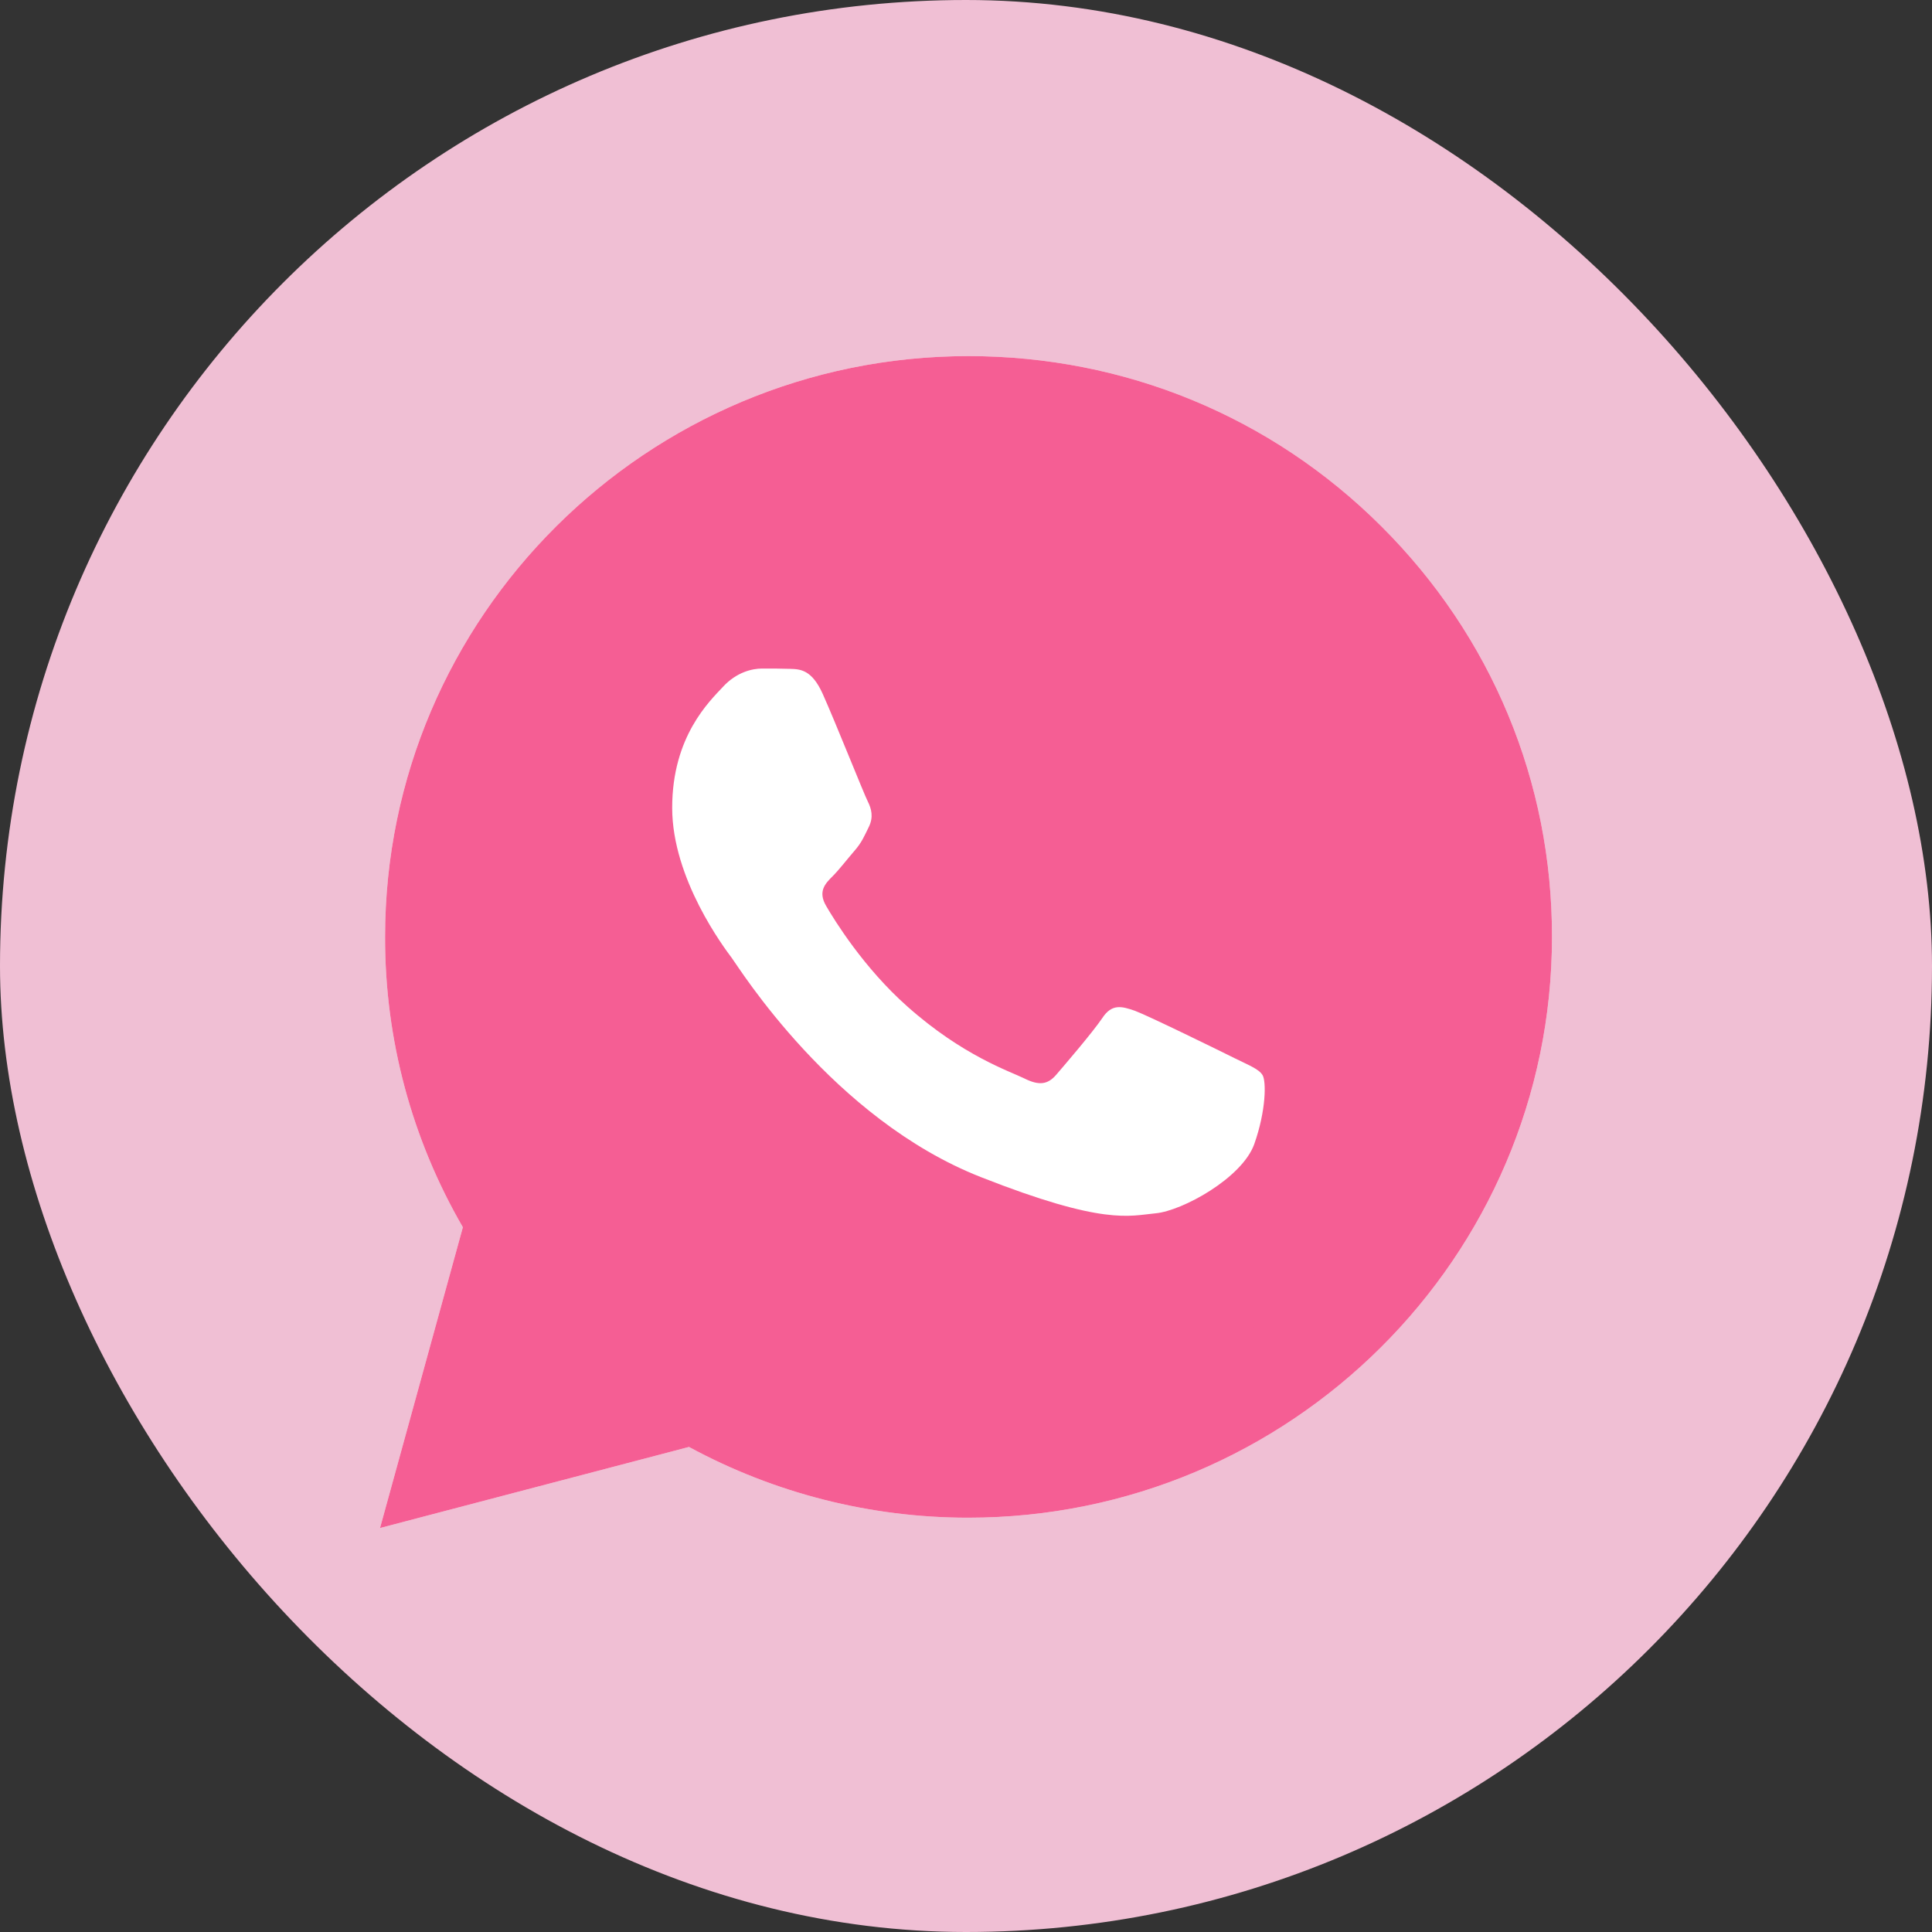 <svg width="50" height="50" viewBox="0 0 50 50" fill="none" xmlns="http://www.w3.org/2000/svg">
<rect x="0" y="0" width="50" height="50" fill="#333333" stroke="none"/>
<rect width="50" height="50" rx="25" fill="#F0BFD4"/>
<path d="M9.835 39.545L11.979 31.761C10.654 29.476 9.959 26.888 9.966 24.243C9.966 15.955 16.744 9.216 25.065 9.216C29.106 9.216 32.901 10.78 35.747 13.619C38.6 16.459 40.172 20.236 40.165 24.25C40.165 32.539 33.386 39.278 25.058 39.278H25.051C22.523 39.278 20.039 38.644 17.831 37.447L9.835 39.545ZM18.214 34.73L18.671 35.004C20.597 36.143 22.806 36.741 25.058 36.748H25.065C31.981 36.748 37.615 31.148 37.615 24.258C37.615 20.921 36.312 17.785 33.944 15.421C31.576 13.057 28.418 11.76 25.065 11.76C18.149 11.753 12.515 17.353 12.515 24.243C12.515 26.6 13.174 28.899 14.434 30.889L14.731 31.364L13.464 35.97L18.214 34.73Z" fill="white"/>
<path d="M10.364 39.019L12.435 31.501C11.153 29.303 10.48 26.802 10.48 24.25C10.487 16.25 17.027 9.742 25.065 9.742C28.969 9.742 32.626 11.255 35.378 13.994C38.13 16.733 39.643 20.38 39.643 24.258C39.643 32.258 33.096 38.766 25.065 38.766H25.058C22.617 38.766 20.22 38.154 18.091 37.001L10.364 39.019Z" fill="#F55E94"/>
<path d="M9.835 39.545L11.979 31.761C10.654 29.476 9.959 26.888 9.966 24.243C9.966 15.955 16.744 9.216 25.065 9.216C29.106 9.216 32.901 10.78 35.747 13.619C38.6 16.459 40.172 20.236 40.165 24.25C40.165 32.539 33.386 39.278 25.058 39.278H25.051C22.523 39.278 20.039 38.644 17.831 37.447L9.835 39.545ZM18.214 34.73L18.671 35.004C20.597 36.143 22.806 36.741 25.058 36.748H25.065C31.981 36.748 37.615 31.148 37.615 24.258C37.615 20.921 36.312 17.785 33.944 15.421C31.576 13.057 28.418 11.76 25.065 11.76C18.149 11.753 12.515 17.353 12.515 24.243C12.515 26.6 13.174 28.899 14.434 30.889L14.731 31.364L13.464 35.97L18.214 34.73Z" fill="#F55E94"/>
<path fill-rule="evenodd" clip-rule="evenodd" d="M21.292 17.958C21.01 17.331 20.713 17.317 20.445 17.31C20.227 17.302 19.974 17.302 19.721 17.302C19.467 17.302 19.061 17.396 18.714 17.771C18.366 18.146 17.396 19.054 17.396 20.906C17.396 22.751 18.75 24.539 18.938 24.791C19.127 25.043 21.553 28.957 25.384 30.463C28.57 31.718 29.222 31.465 29.91 31.4C30.598 31.335 32.14 30.492 32.459 29.613C32.77 28.734 32.77 27.984 32.676 27.826C32.582 27.667 32.329 27.573 31.952 27.386C31.576 27.198 29.722 26.29 29.374 26.16C29.026 26.038 28.773 25.973 28.527 26.348C28.273 26.723 27.549 27.566 27.332 27.818C27.114 28.07 26.89 28.099 26.514 27.912C26.137 27.725 24.92 27.328 23.479 26.045C22.357 25.051 21.596 23.818 21.379 23.443C21.162 23.069 21.357 22.867 21.546 22.679C21.712 22.514 21.922 22.24 22.11 22.023C22.299 21.807 22.364 21.649 22.487 21.396C22.61 21.144 22.552 20.928 22.458 20.741C22.364 20.56 21.625 18.701 21.292 17.958Z" fill="white"/>
</svg>
